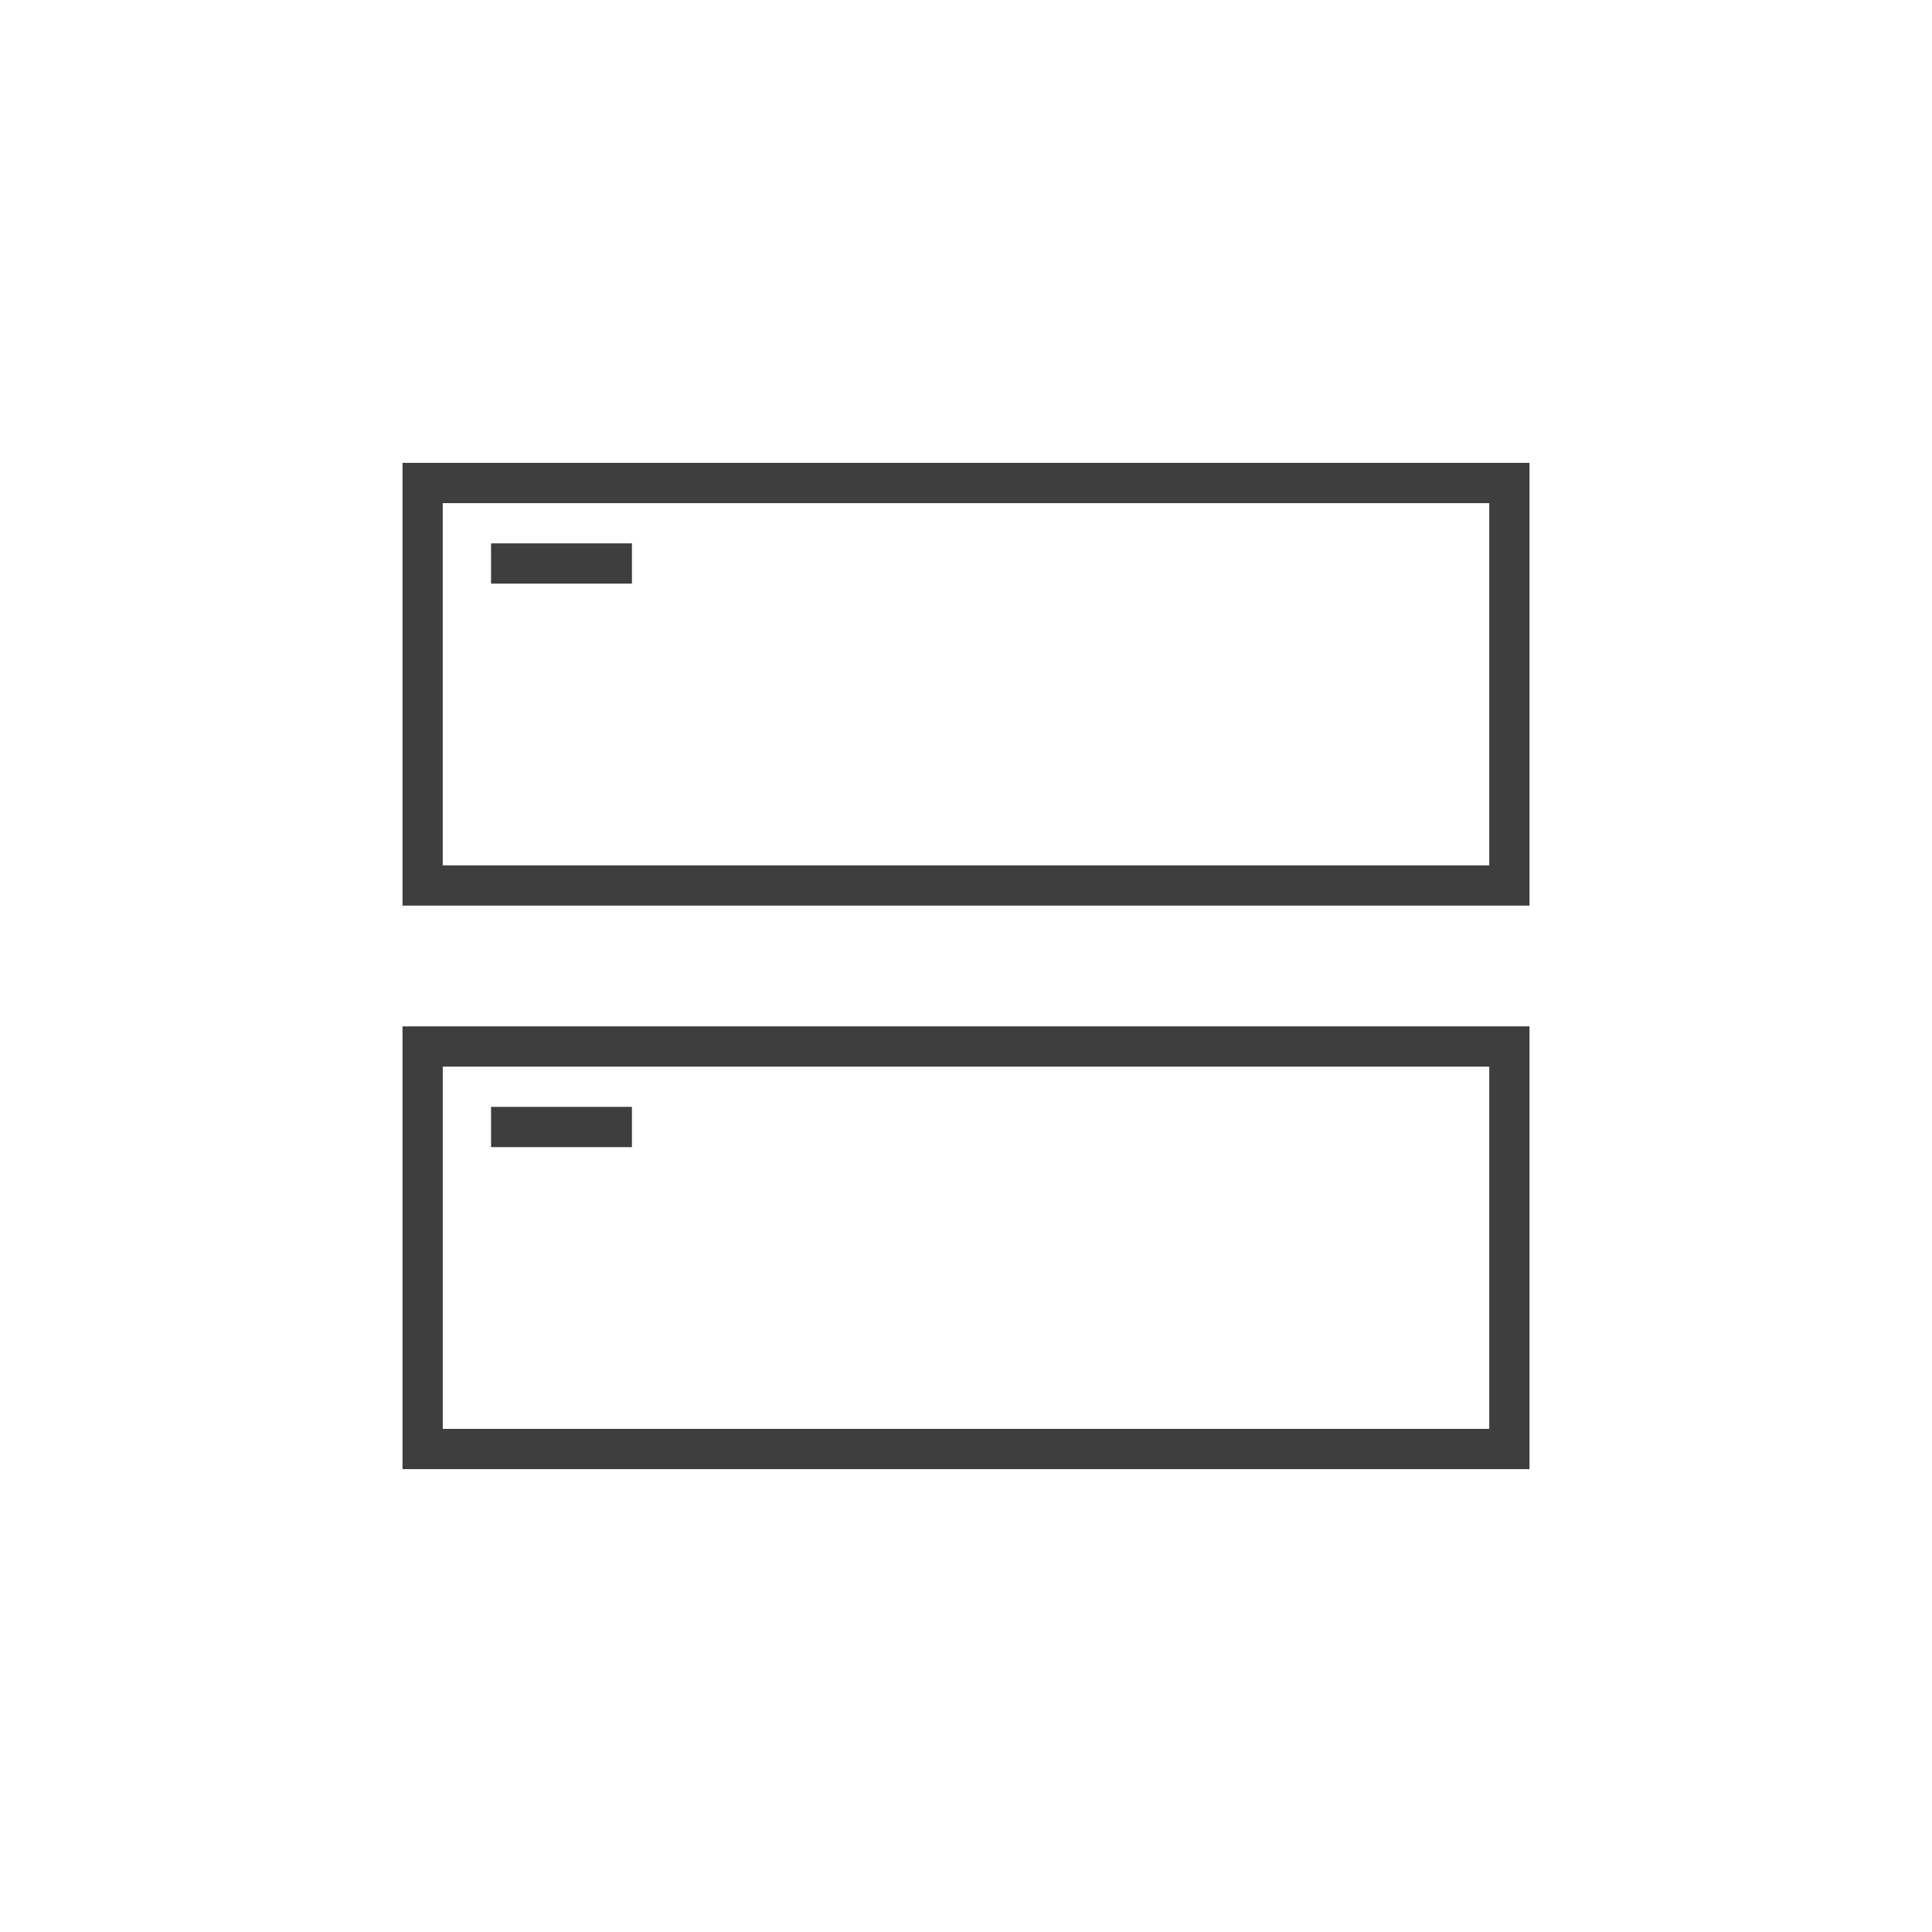 <?xml version="1.0" encoding="utf-8"?>
<!-- Generator: Adobe Illustrator 27.4.0, SVG Export Plug-In . SVG Version: 6.00 Build 0)  -->
<svg version="1.1" id="圖層_1" xmlns="http://www.w3.org/2000/svg" xmlns:xlink="http://www.w3.org/1999/xlink" x="0px" y="0px"
	 viewBox="0 0 48 48" style="enable-background:new 0 0 48 48;" xml:space="preserve">
<style type="text/css">
	.st0{fill:#3E3E3E;}
</style>
<g>
	<path class="st0" d="M10,11.5v11h28v-11H10z M37,21.5H11v-9h26V21.5z"/>
	<rect x="12.2" y="13.5" class="st0" width="3.5" height="1"/>
	<path class="st0" d="M10,36.5h28v-11H10V36.5z M11,26.5h26v9H11V26.5z"/>
	<rect x="12.2" y="27.5" class="st0" width="3.5" height="1"/>
</g>
</svg>
